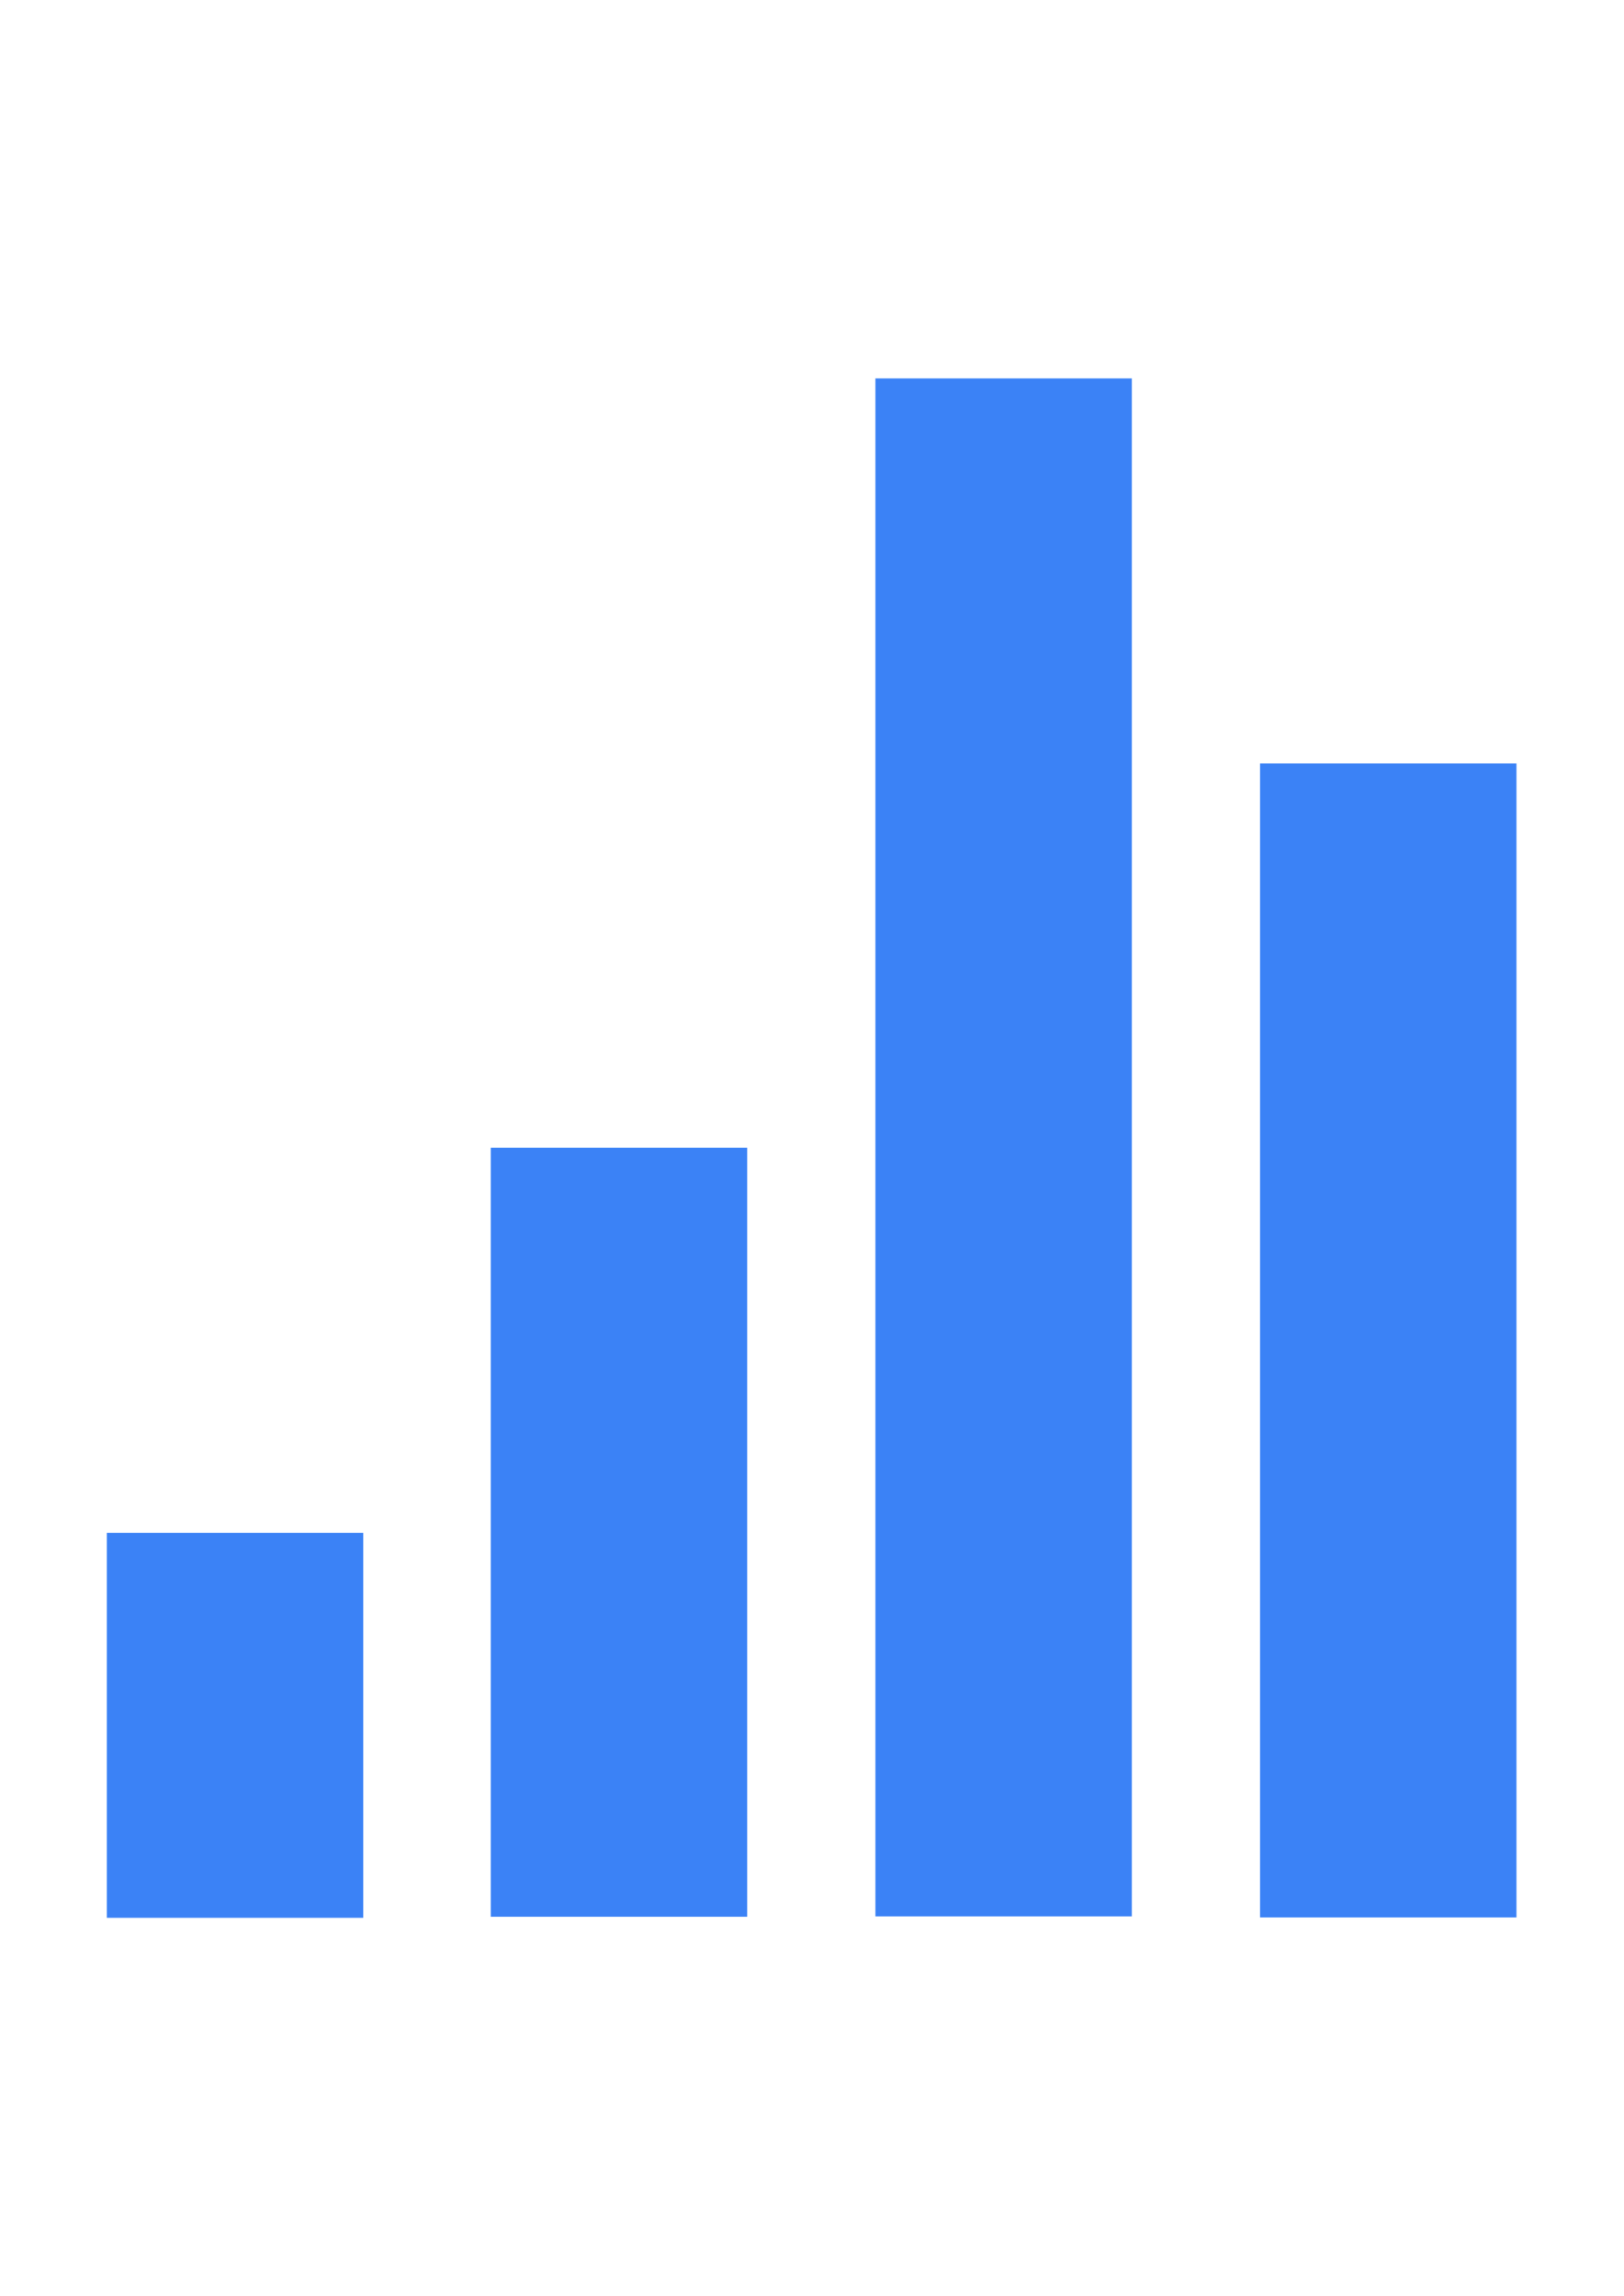 <?xml version="1.0" encoding="UTF-8" standalone="no"?>
<!DOCTYPE svg PUBLIC "-//W3C//DTD SVG 1.1//EN" "http://www.w3.org/Graphics/SVG/1.1/DTD/svg11.dtd">
<svg width="100%" height="100%" viewBox="0 0 2481 3508" version="1.1" xmlns="http://www.w3.org/2000/svg" xmlns:xlink="http://www.w3.org/1999/xlink" xml:space="preserve" xmlns:serif="http://www.serif.com/" style="fill-rule:evenodd;clip-rule:evenodd;stroke-linejoin:round;stroke-miterlimit:2;">
    <g>
        <g transform="matrix(3.347,0,0,0.389,-1178.67,1892.77)">
            <rect x="400.916" y="1154.92" width="117.032" height="1512.17" style="fill:rgb(59,130,246);"/>
        </g>
        <g transform="matrix(3.347,0,0,0.777,-592.121,856.328)">
            <rect x="400.916" y="1154.92" width="117.032" height="1512.17" style="fill:rgb(59,130,246);"/>
        </g>
        <g transform="matrix(3.347,0,0,1.554,-4.487,-1216.55)">
            <rect x="400.916" y="1154.92" width="117.032" height="1512.17" style="fill:rgb(59,130,246);"/>
        </g>
        <g transform="matrix(3.347,0,0,1.166,583.148,-180.11)">
            <rect x="400.916" y="1154.92" width="117.032" height="1512.17" style="fill:rgb(59,130,246);"/>
        </g>
    </g>
</svg>
